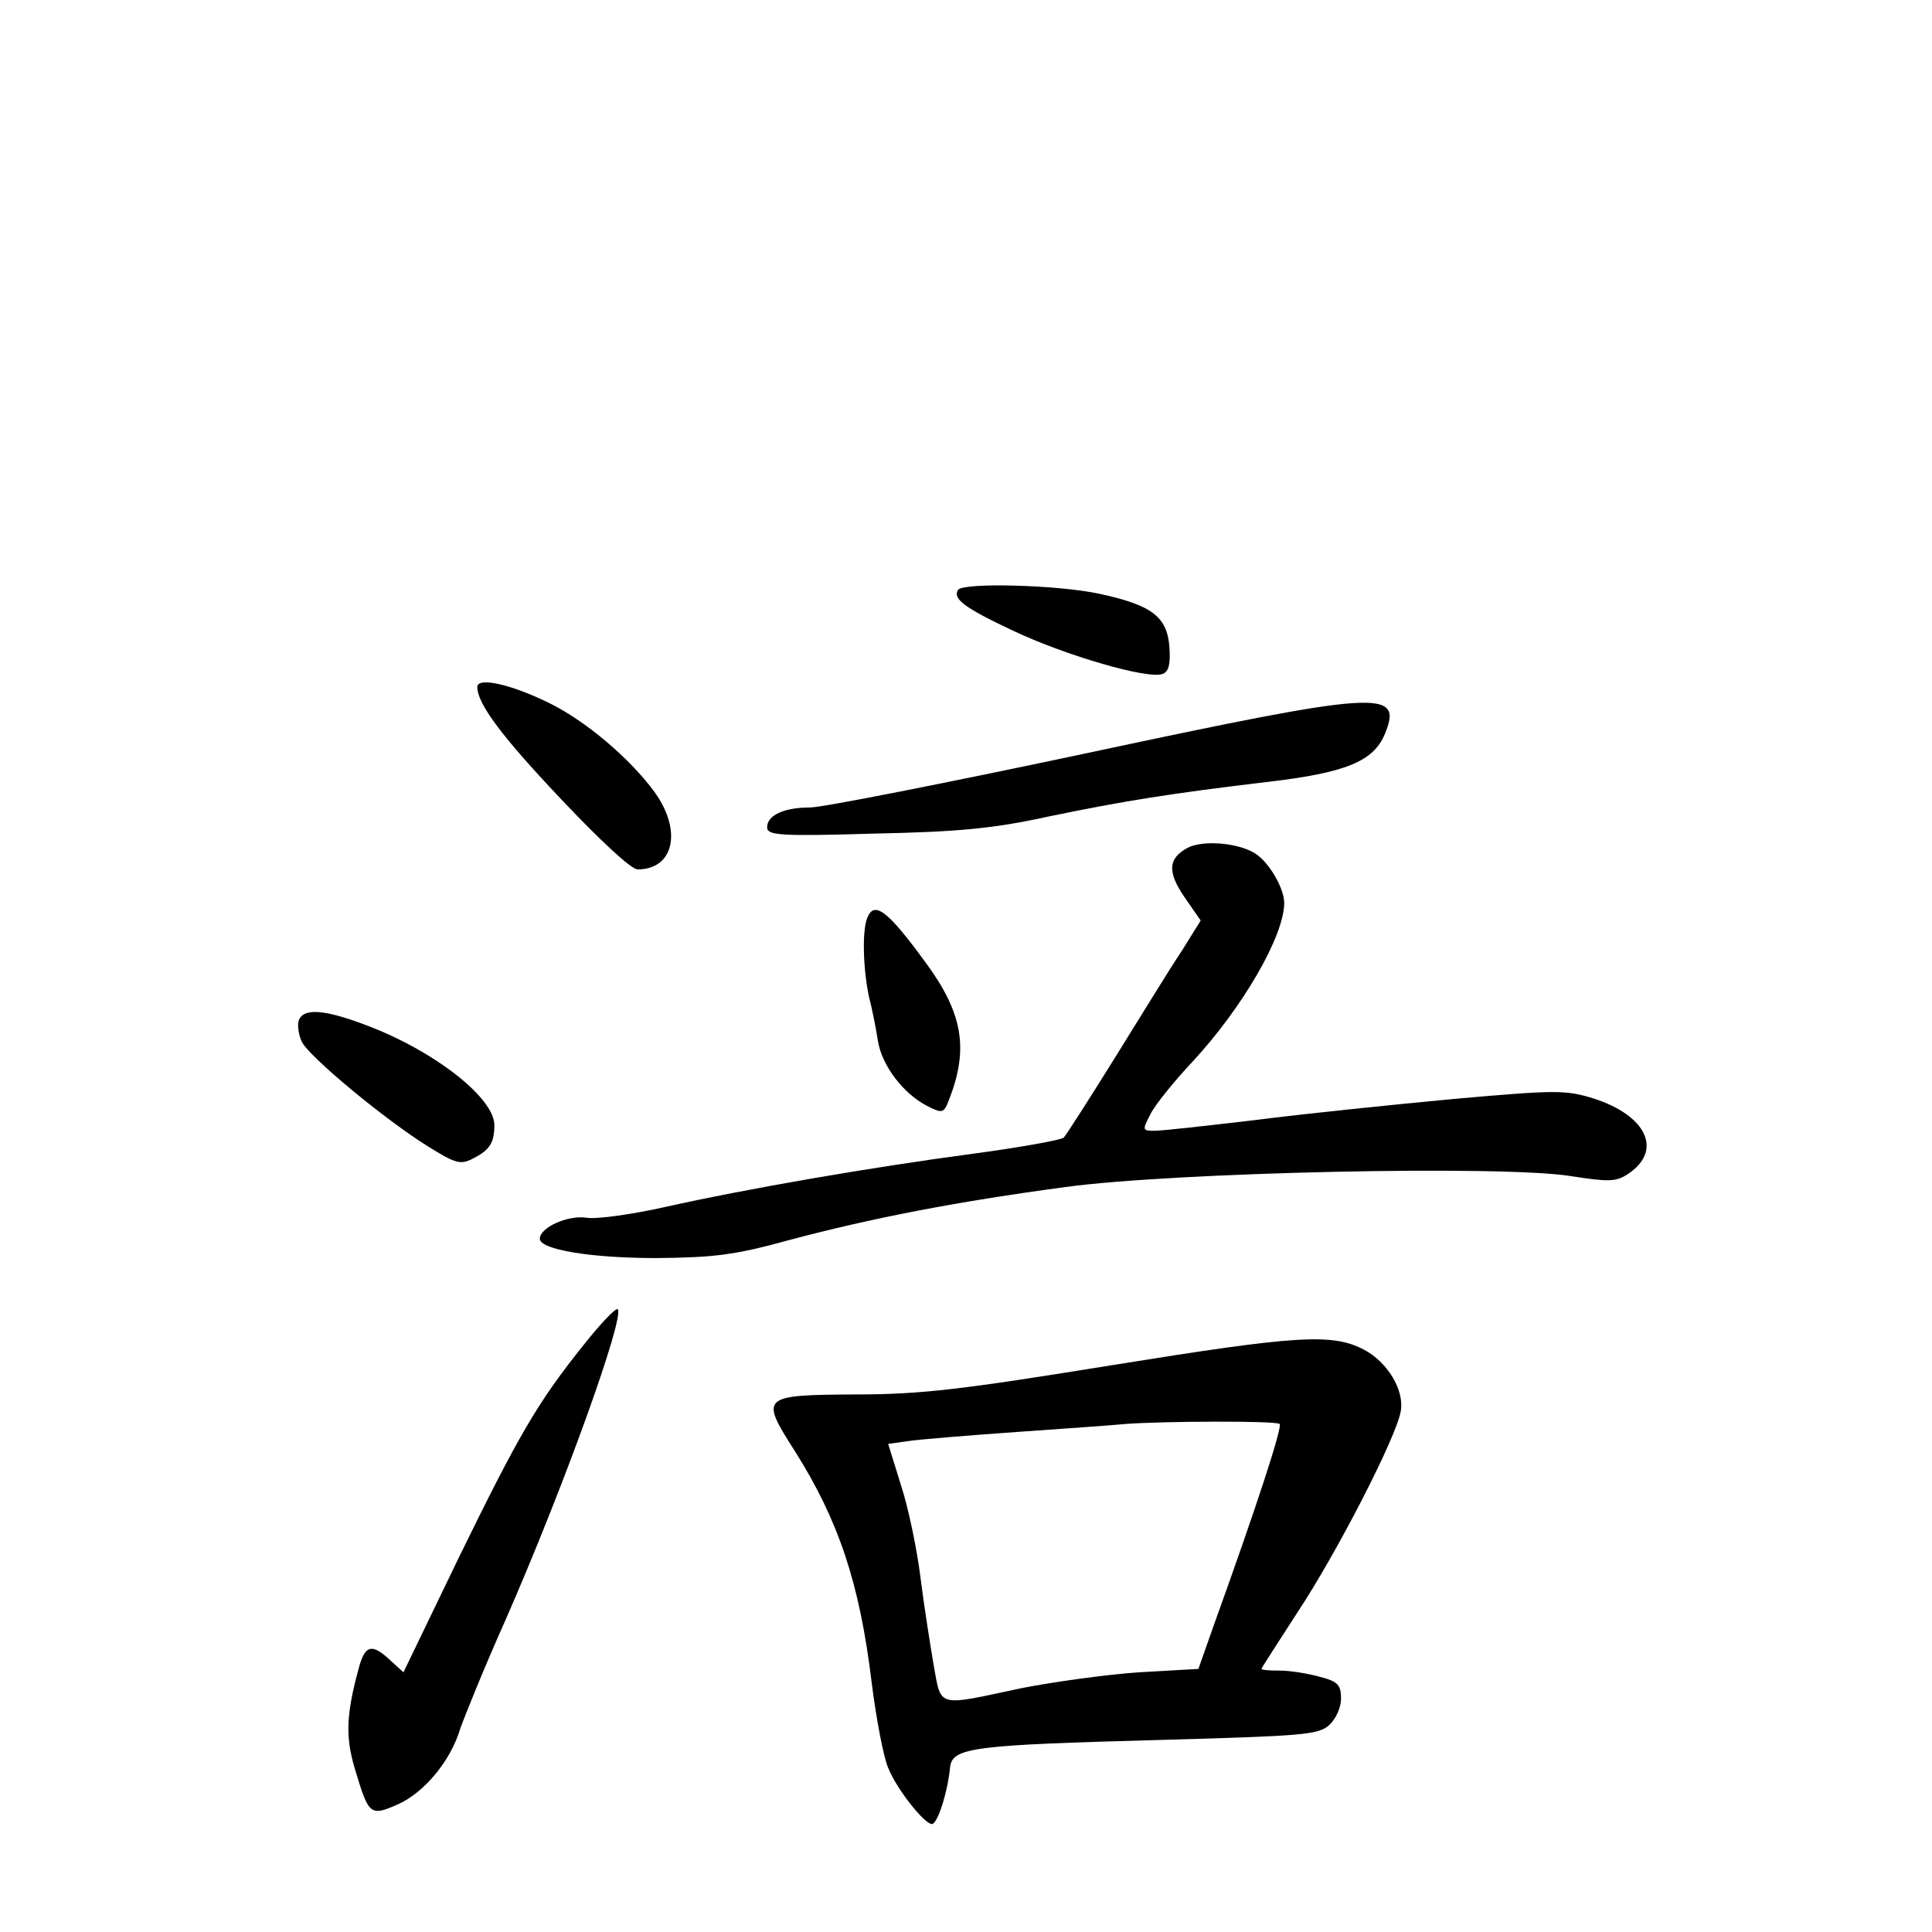 <?xml version="1.0" standalone="no"?>
<!DOCTYPE svg PUBLIC "-//W3C//DTD SVG 20010904//EN"
 "http://www.w3.org/TR/2001/REC-SVG-20010904/DTD/svg10.dtd">
<svg version="1.0" xmlns="http://www.w3.org/2000/svg"
 width="340pt" height="340pt" viewBox="0 0 340 340"
 preserveAspectRatio="xMidYMid meet">
<g transform="translate(0,340) scale(0.1,-0.1)"
fill="#000000" stroke="none">
<path d="M1686 2362 c-10 -16 12 -32 97 -72 93 -44 238 -86 263 -76 11 4 14
18 12 47 -4 54 -31 74 -123 94 -74 16 -240 20 -249 7z"/>
<path d="M840 2191 c0 -29 41 -85 148 -198 69 -73 123 -123 134 -123 64 0 79
68 30 136 -43 59 -122 126 -186 157 -67 33 -126 46 -126 28z"/>
<path d="M1910 2074 c-245 -52 -463 -95 -484 -95 -47 0 -76 -14 -76 -35 0 -14
22 -16 188 -11 149 3 211 9 307 30 135 28 218 41 386 61 137 16 186 36 206 84
33 80 -7 77 -527 -34z"/>
<path d="M2090 1908 c-35 -19 -36 -43 -4 -89 l27 -39 -33 -53 c-19 -28 -71
-113 -117 -187 -46 -74 -87 -138 -91 -142 -4 -4 -75 -17 -157 -28 -181 -24
-401 -62 -544 -94 -58 -13 -121 -22 -139 -19 -32 5 -82 -17 -82 -37 0 -19 89
-34 205 -34 102 1 137 5 235 32 143 38 291 67 485 93 190 26 772 39 891 19 65
-10 78 -10 99 4 62 41 33 103 -61 133 -49 15 -65 15 -246 -1 -106 -10 -263
-26 -348 -37 -85 -10 -165 -19 -178 -19 -22 0 -22 1 -7 30 8 16 42 58 74 92
88 95 161 221 161 279 0 26 -27 72 -51 87 -30 19 -92 24 -119 10z"/>
<path d="M1526 1784 c-9 -23 -7 -89 3 -137 6 -23 13 -59 16 -79 7 -43 44 -92
86 -114 28 -14 30 -14 40 13 34 88 23 151 -42 239 -67 92 -91 110 -103 78z"/>
<path d="M526 1605 c-3 -8 -1 -25 5 -38 12 -26 147 -138 223 -185 48 -30 57
-32 78 -21 30 15 38 28 38 59 0 48 -106 131 -226 176 -74 28 -109 30 -118 9z"/>
<path d="M1027 1033 c-81 -101 -114 -158 -221 -377 l-96 -199 -23 21 c-33 31
-45 27 -56 -15 -22 -81 -23 -120 -7 -174 25 -84 27 -86 77 -64 46 21 92 76
109 133 7 20 42 107 80 192 103 235 210 533 197 546 -3 3 -30 -25 -60 -63z"/>
<path d="M1960 998 c-266 -43 -337 -52 -455 -52 -166 -1 -168 -3 -106 -100 77
-122 114 -233 135 -407 8 -64 21 -132 29 -150 15 -38 64 -99 77 -99 10 0 28
57 32 100 4 35 41 39 370 48 251 7 278 9 297 26 12 11 21 31 21 47 0 24 -6 30
-37 38 -21 6 -53 11 -70 11 -18 0 -33 1 -33 3 0 2 29 46 63 99 69 104 174 308
182 354 7 37 -23 87 -65 109 -56 29 -117 25 -440 -27z m292 -104 c5 -5 -39
-141 -118 -360 l-25 -71 -105 -6 c-58 -4 -151 -17 -207 -28 -150 -32 -140 -35
-154 41 -6 36 -17 105 -23 153 -6 49 -21 122 -34 162 l-23 74 36 5 c20 3 106
10 191 16 85 6 171 12 190 14 64 5 267 6 272 0z"/>
</g>
</svg>
